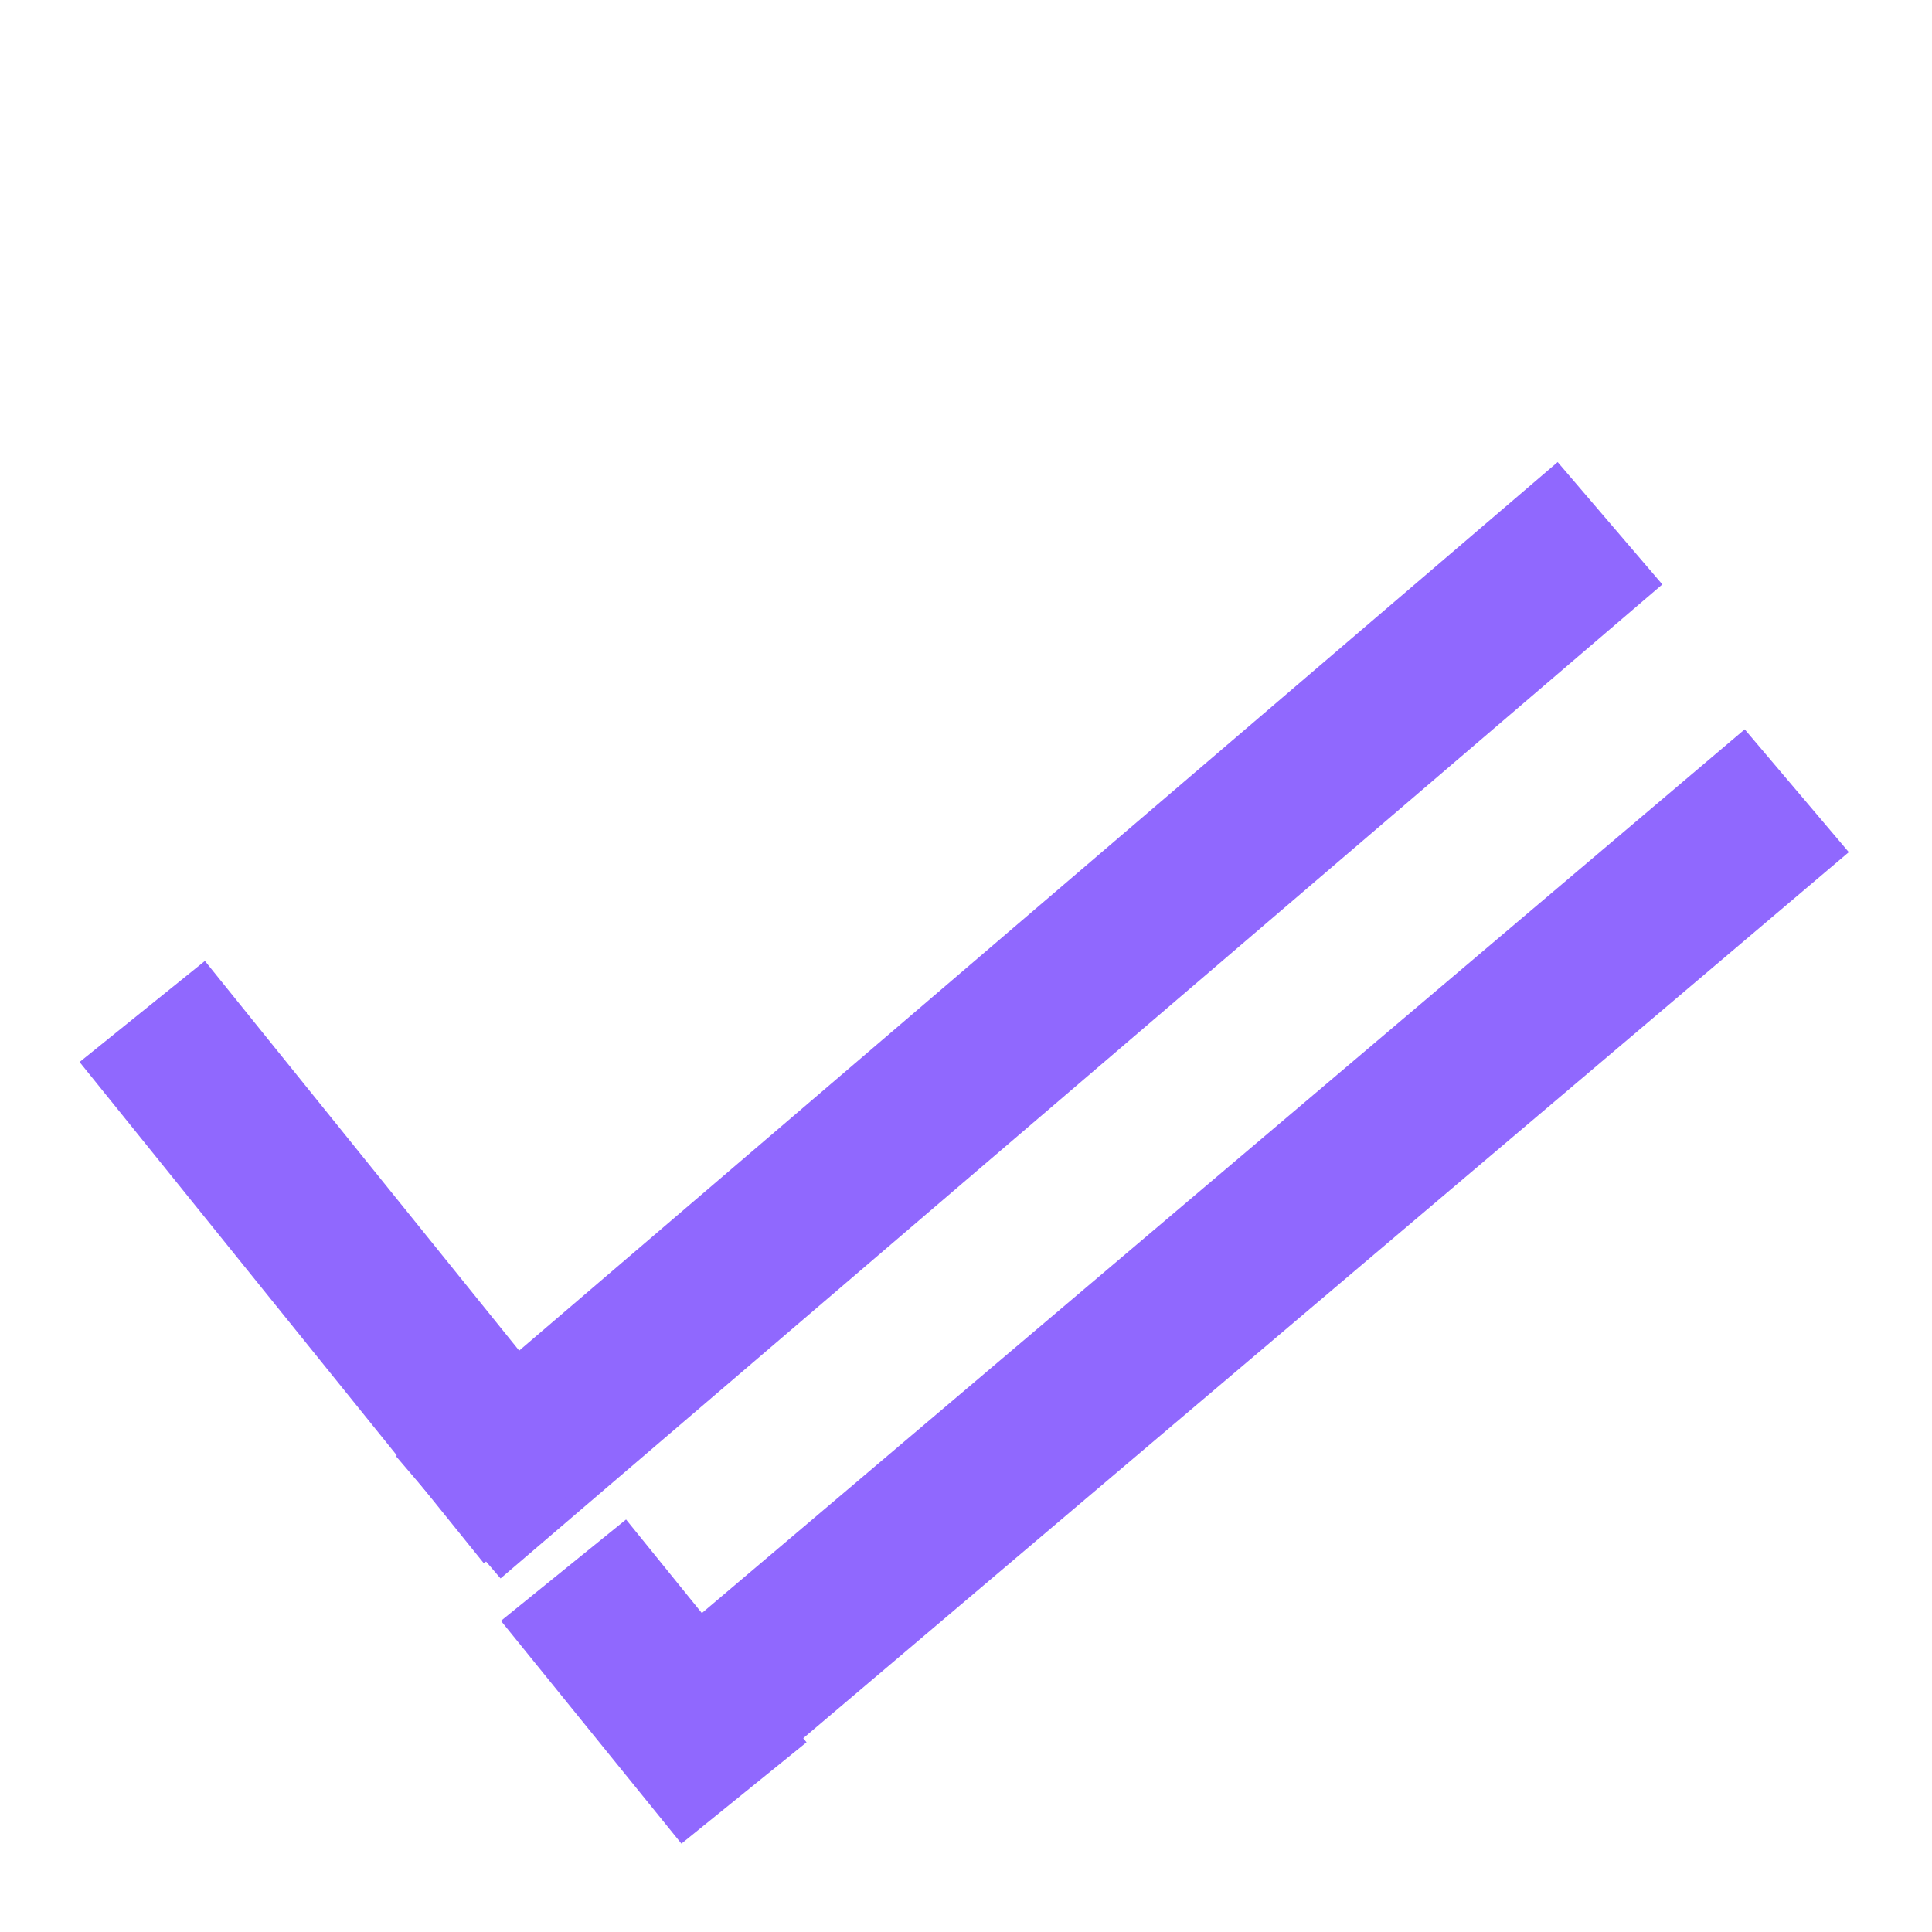 <svg width="20" height="20" viewBox="0 0 24 23" fill="none" xmlns="http://www.w3.org/2000/svg">
<path d="M8.222 21.27L22.32 9.323" stroke="#9068FE" stroke-width="2"/>
<path d="M9.242 21.773L7 19.005" stroke="#9068FE" stroke-width="2"/>
<path d="M5.568 18.348L20 6" stroke="#9068FE" stroke-width="2"/>
<line x1="6.789" y1="18.292" x2="1.767" y2="12.065" stroke="#9068FE" stroke-width="2"/>
</svg>
